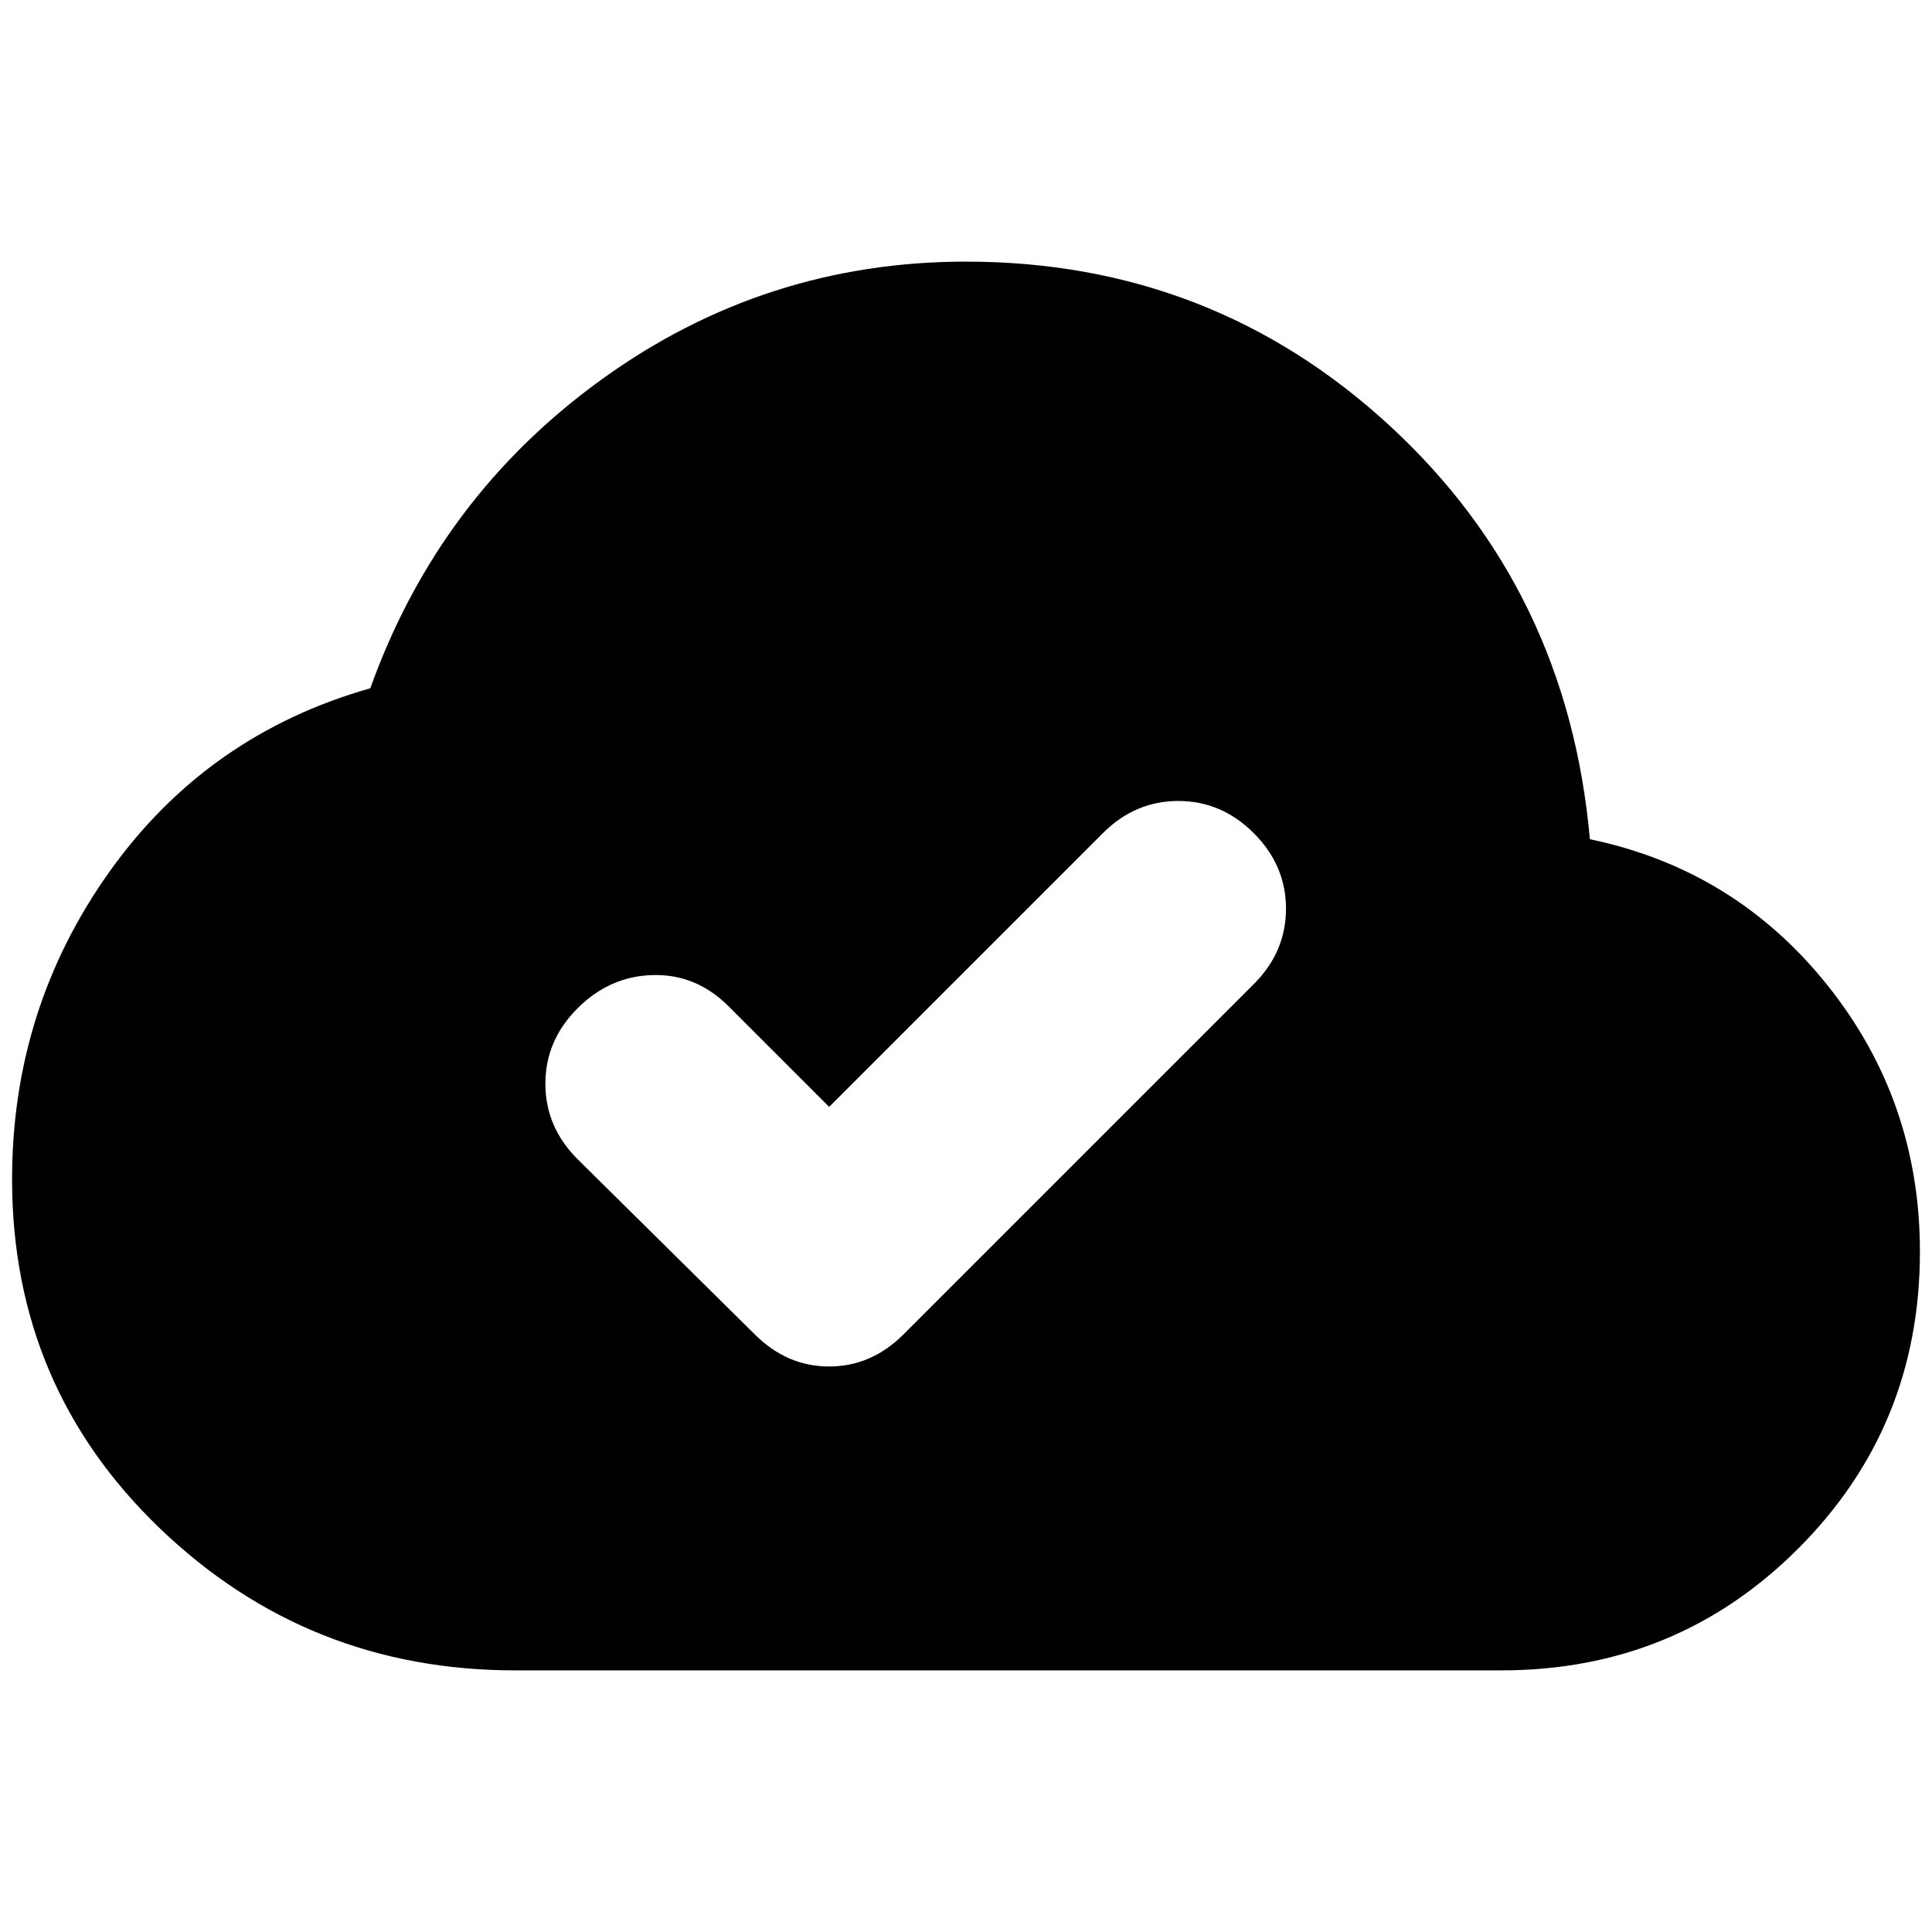 <svg xmlns="http://www.w3.org/2000/svg" height="24" viewBox="0 -960 960 960" width="24"><path d="m412-410-50-50q-16-16-37.5-15.5T287-459q-16 16-16 37.5t16 37.5l88 87q16 16 37 16t37-16l174-174q16-16 16-37.5T623-546q-16-16-37.5-16T548-546L412-410ZM256-130q-103 0-176.5-70.5T6-374q0-85 48.5-153T184-618q34-95 115-153.5T480-830q122 0 210.5 81.5T790-543q72 15 118 72.5T954-338q0 87-60.5 147.5T746-130H256Z"/></svg>